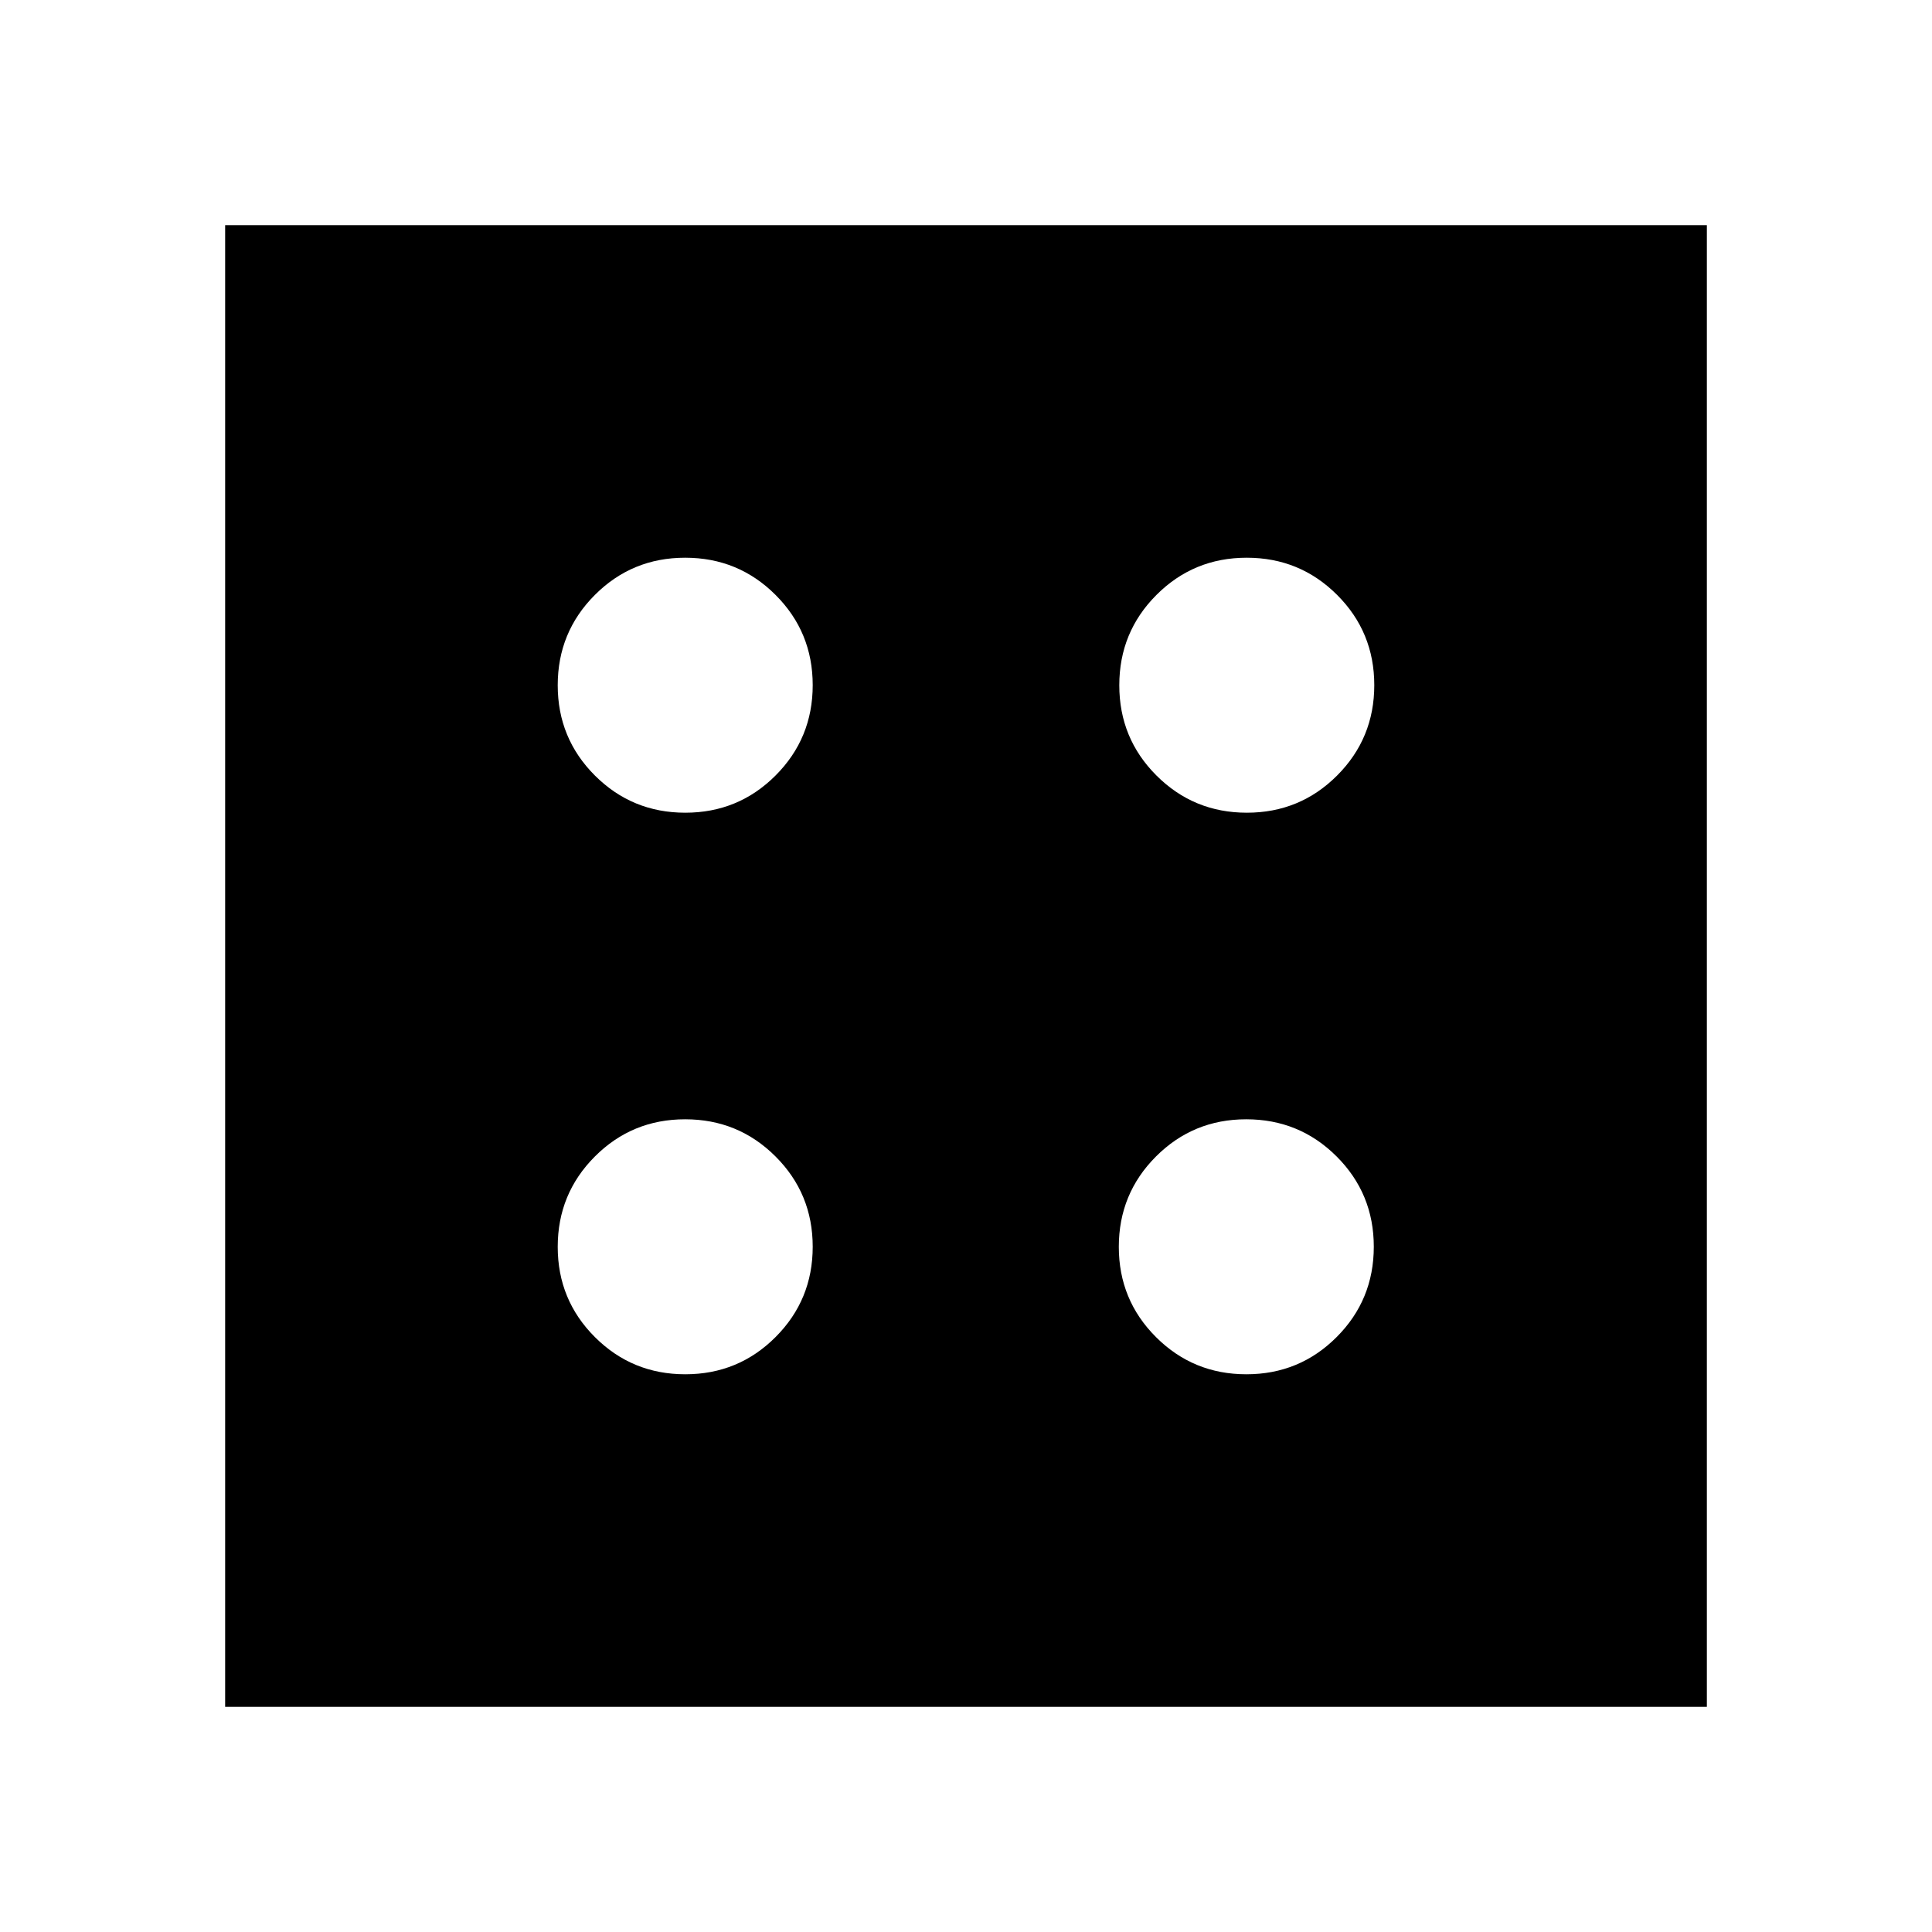 <svg xmlns="http://www.w3.org/2000/svg" height="24" viewBox="0 -960 960 960" width="24"><path d="M340.51-277.13q26.4 0 44.86-18.49 18.46-18.48 18.46-44.89 0-26.4-18.49-44.86-18.48-18.46-44.89-18.46t-44.86 18.49q-18.46 18.48-18.46 44.89t18.49 44.86q18.48 18.46 44.89 18.46Zm0-279.04q26.4 0 44.86-18.49 18.46-18.48 18.46-44.89t-18.49-44.86q-18.48-18.46-44.89-18.46t-44.86 18.49q-18.46 18.48-18.46 44.89 0 26.4 18.49 44.86 18.48 18.46 44.89 18.46Zm278.8 279.04q26.41 0 44.86-18.49 18.46-18.48 18.46-44.89 0-26.4-18.48-44.86-18.49-18.46-44.9-18.46-26.4 0-44.86 18.49-18.46 18.48-18.46 44.89t18.49 44.86q18.48 18.46 44.89 18.46Zm.24-279.04q26.41 0 44.86-18.49 18.46-18.48 18.46-44.89t-18.49-44.86q-18.48-18.46-44.89-18.46-26.4 0-44.86 18.49-18.46 18.48-18.46 44.89 0 26.4 18.49 44.86 18.48 18.46 44.89 18.46Zm-507.68 444.3v-736.26h736.26v736.26H111.87Z"/></svg>